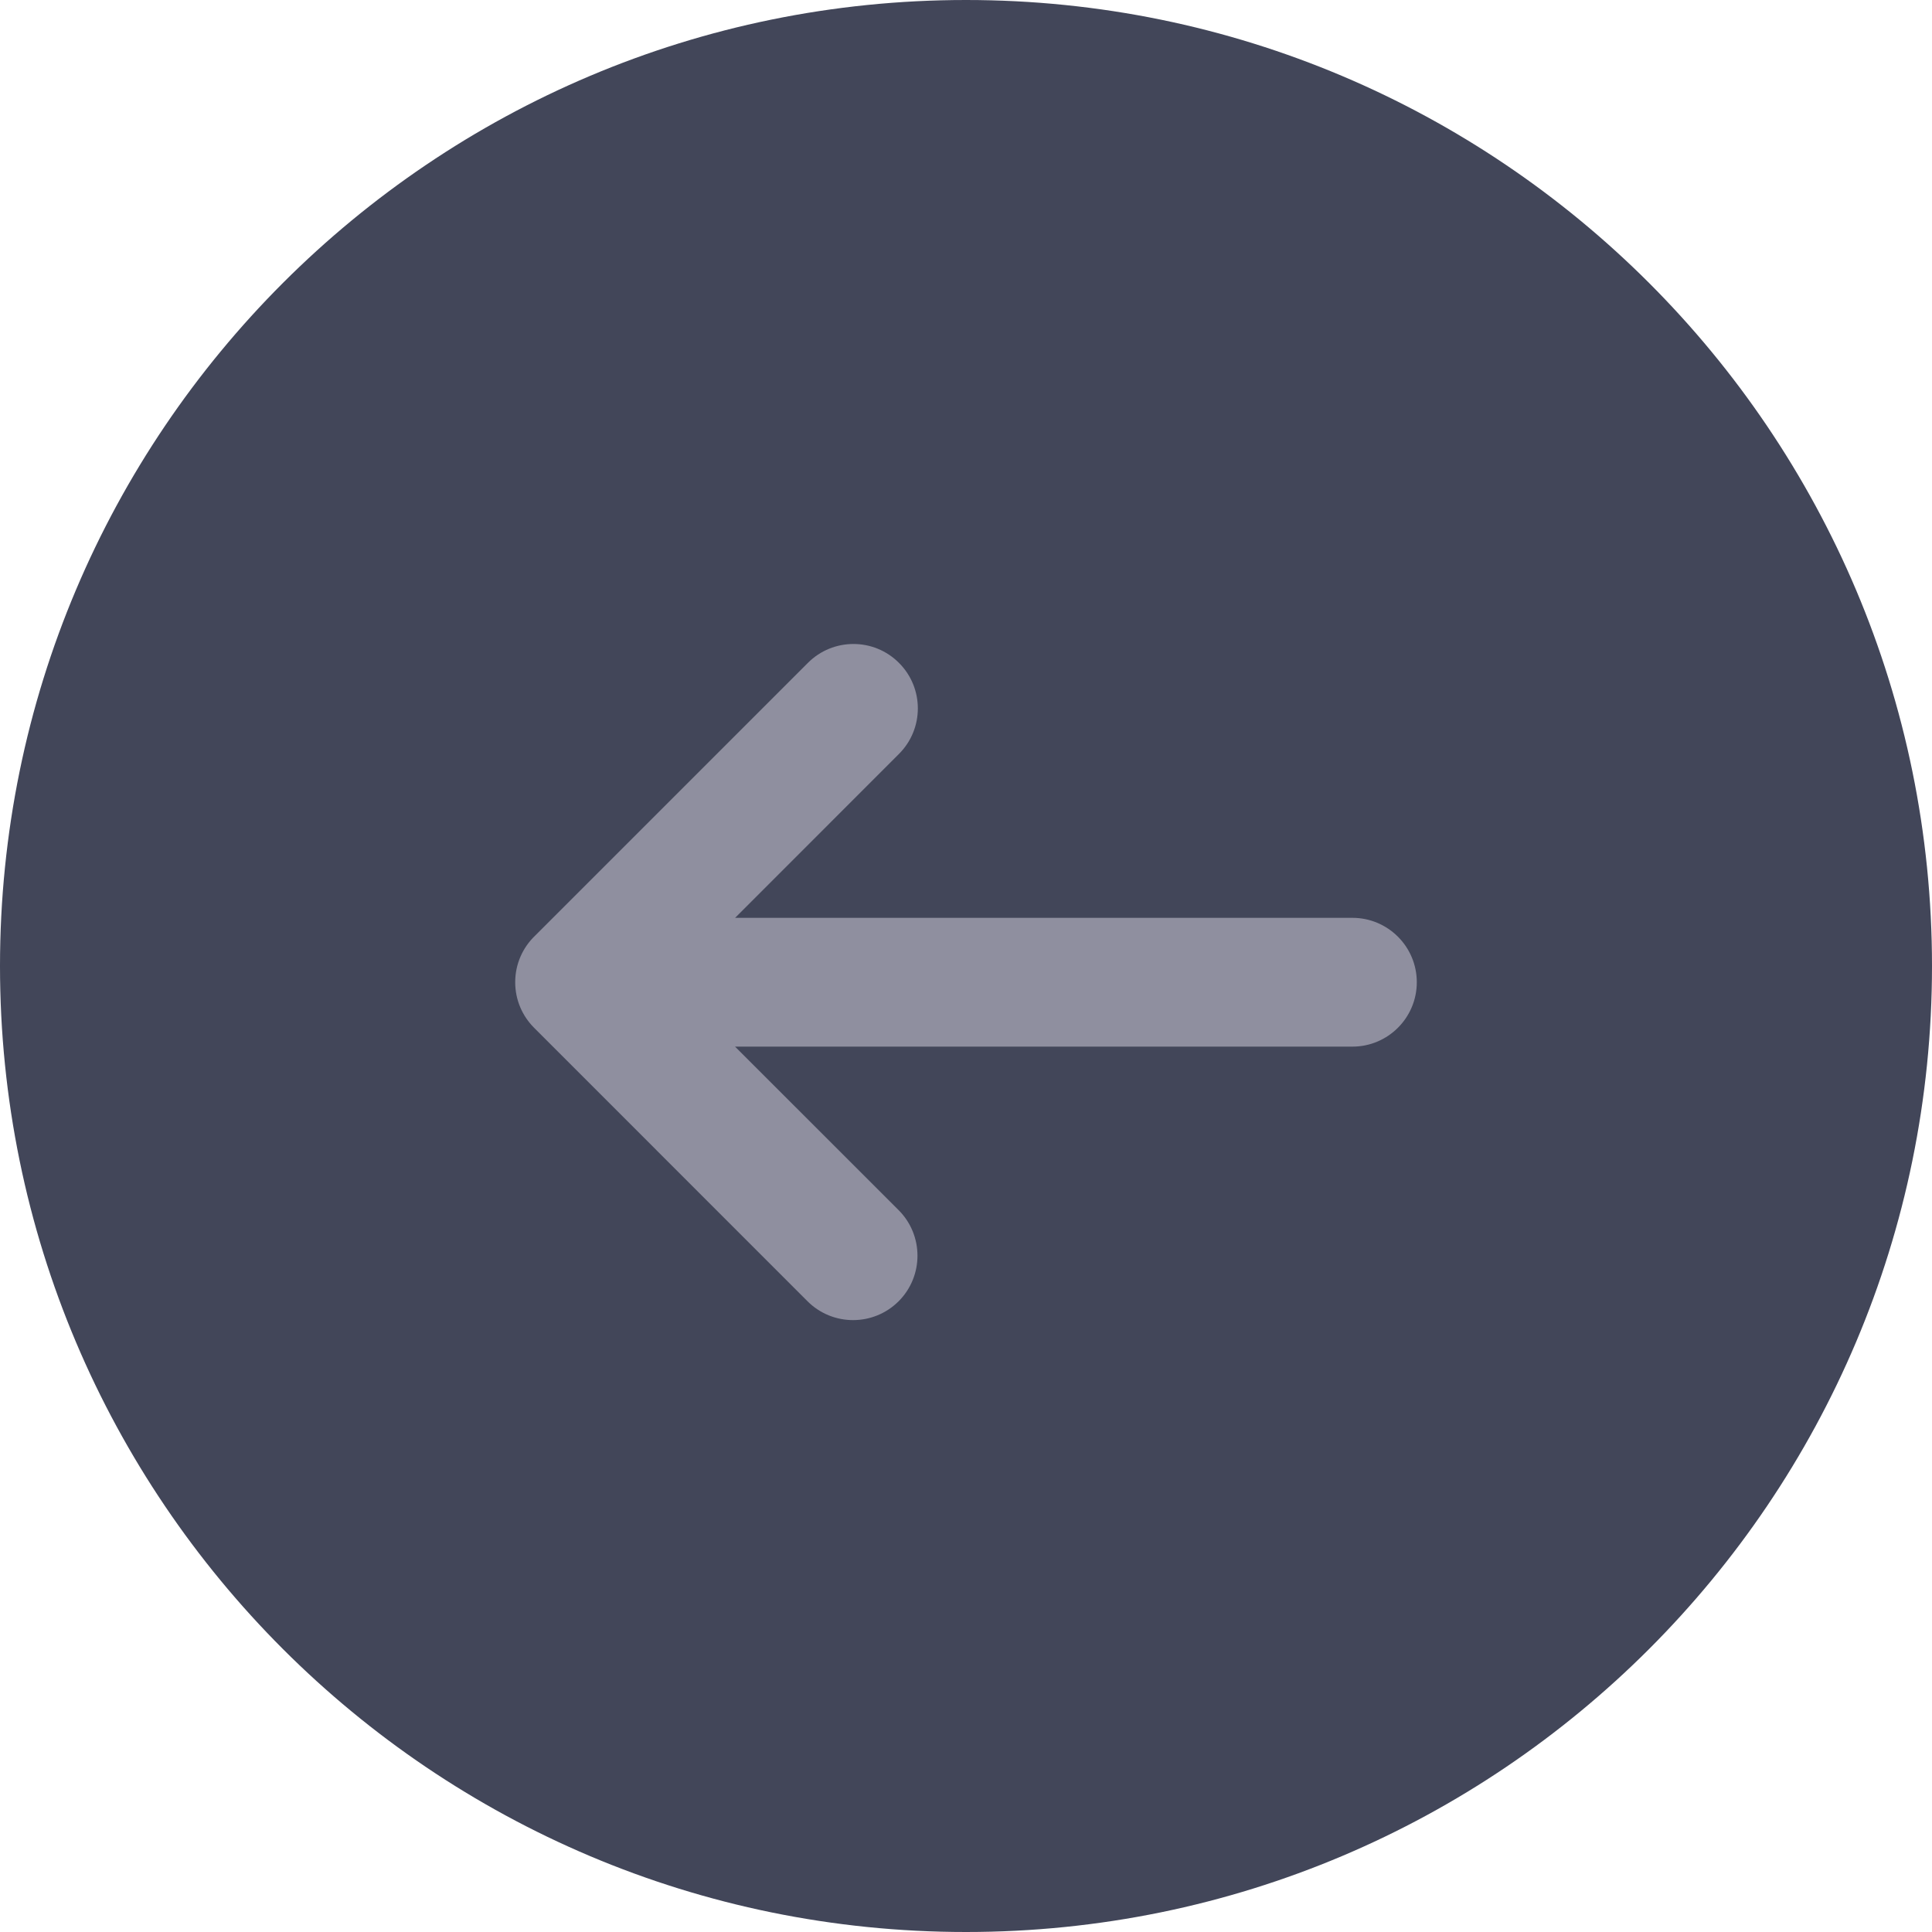<svg width="30" height="30" viewBox="0 0 30 30" fill="none" xmlns="http://www.w3.org/2000/svg">
<path d="M15 30C23.284 30 30 23.284 30 15C30 6.716 23.284 0 15 0C6.716 0 0 6.716 0 15C0 23.284 6.716 30 15 30Z" fill="#424659"/>
<path fill-rule="evenodd" clip-rule="evenodd" d="M11.415 14.252H21C21.552 14.252 22 14.7 22 15.252C22 15.804 21.552 16.252 21 16.252H11.414L13.954 18.791C14.344 19.182 14.344 19.815 13.954 20.206C13.563 20.596 12.93 20.596 12.539 20.206L8.297 15.963C8.295 15.961 8.293 15.959 8.291 15.957C8.111 15.776 8 15.527 8 15.252C8 14.968 8.118 14.712 8.308 14.53L12.545 10.293C12.936 9.902 13.569 9.902 13.959 10.293C14.35 10.683 14.35 11.317 13.959 11.707L11.415 14.252Z" fill="#8F8F9F"/>
</svg>
